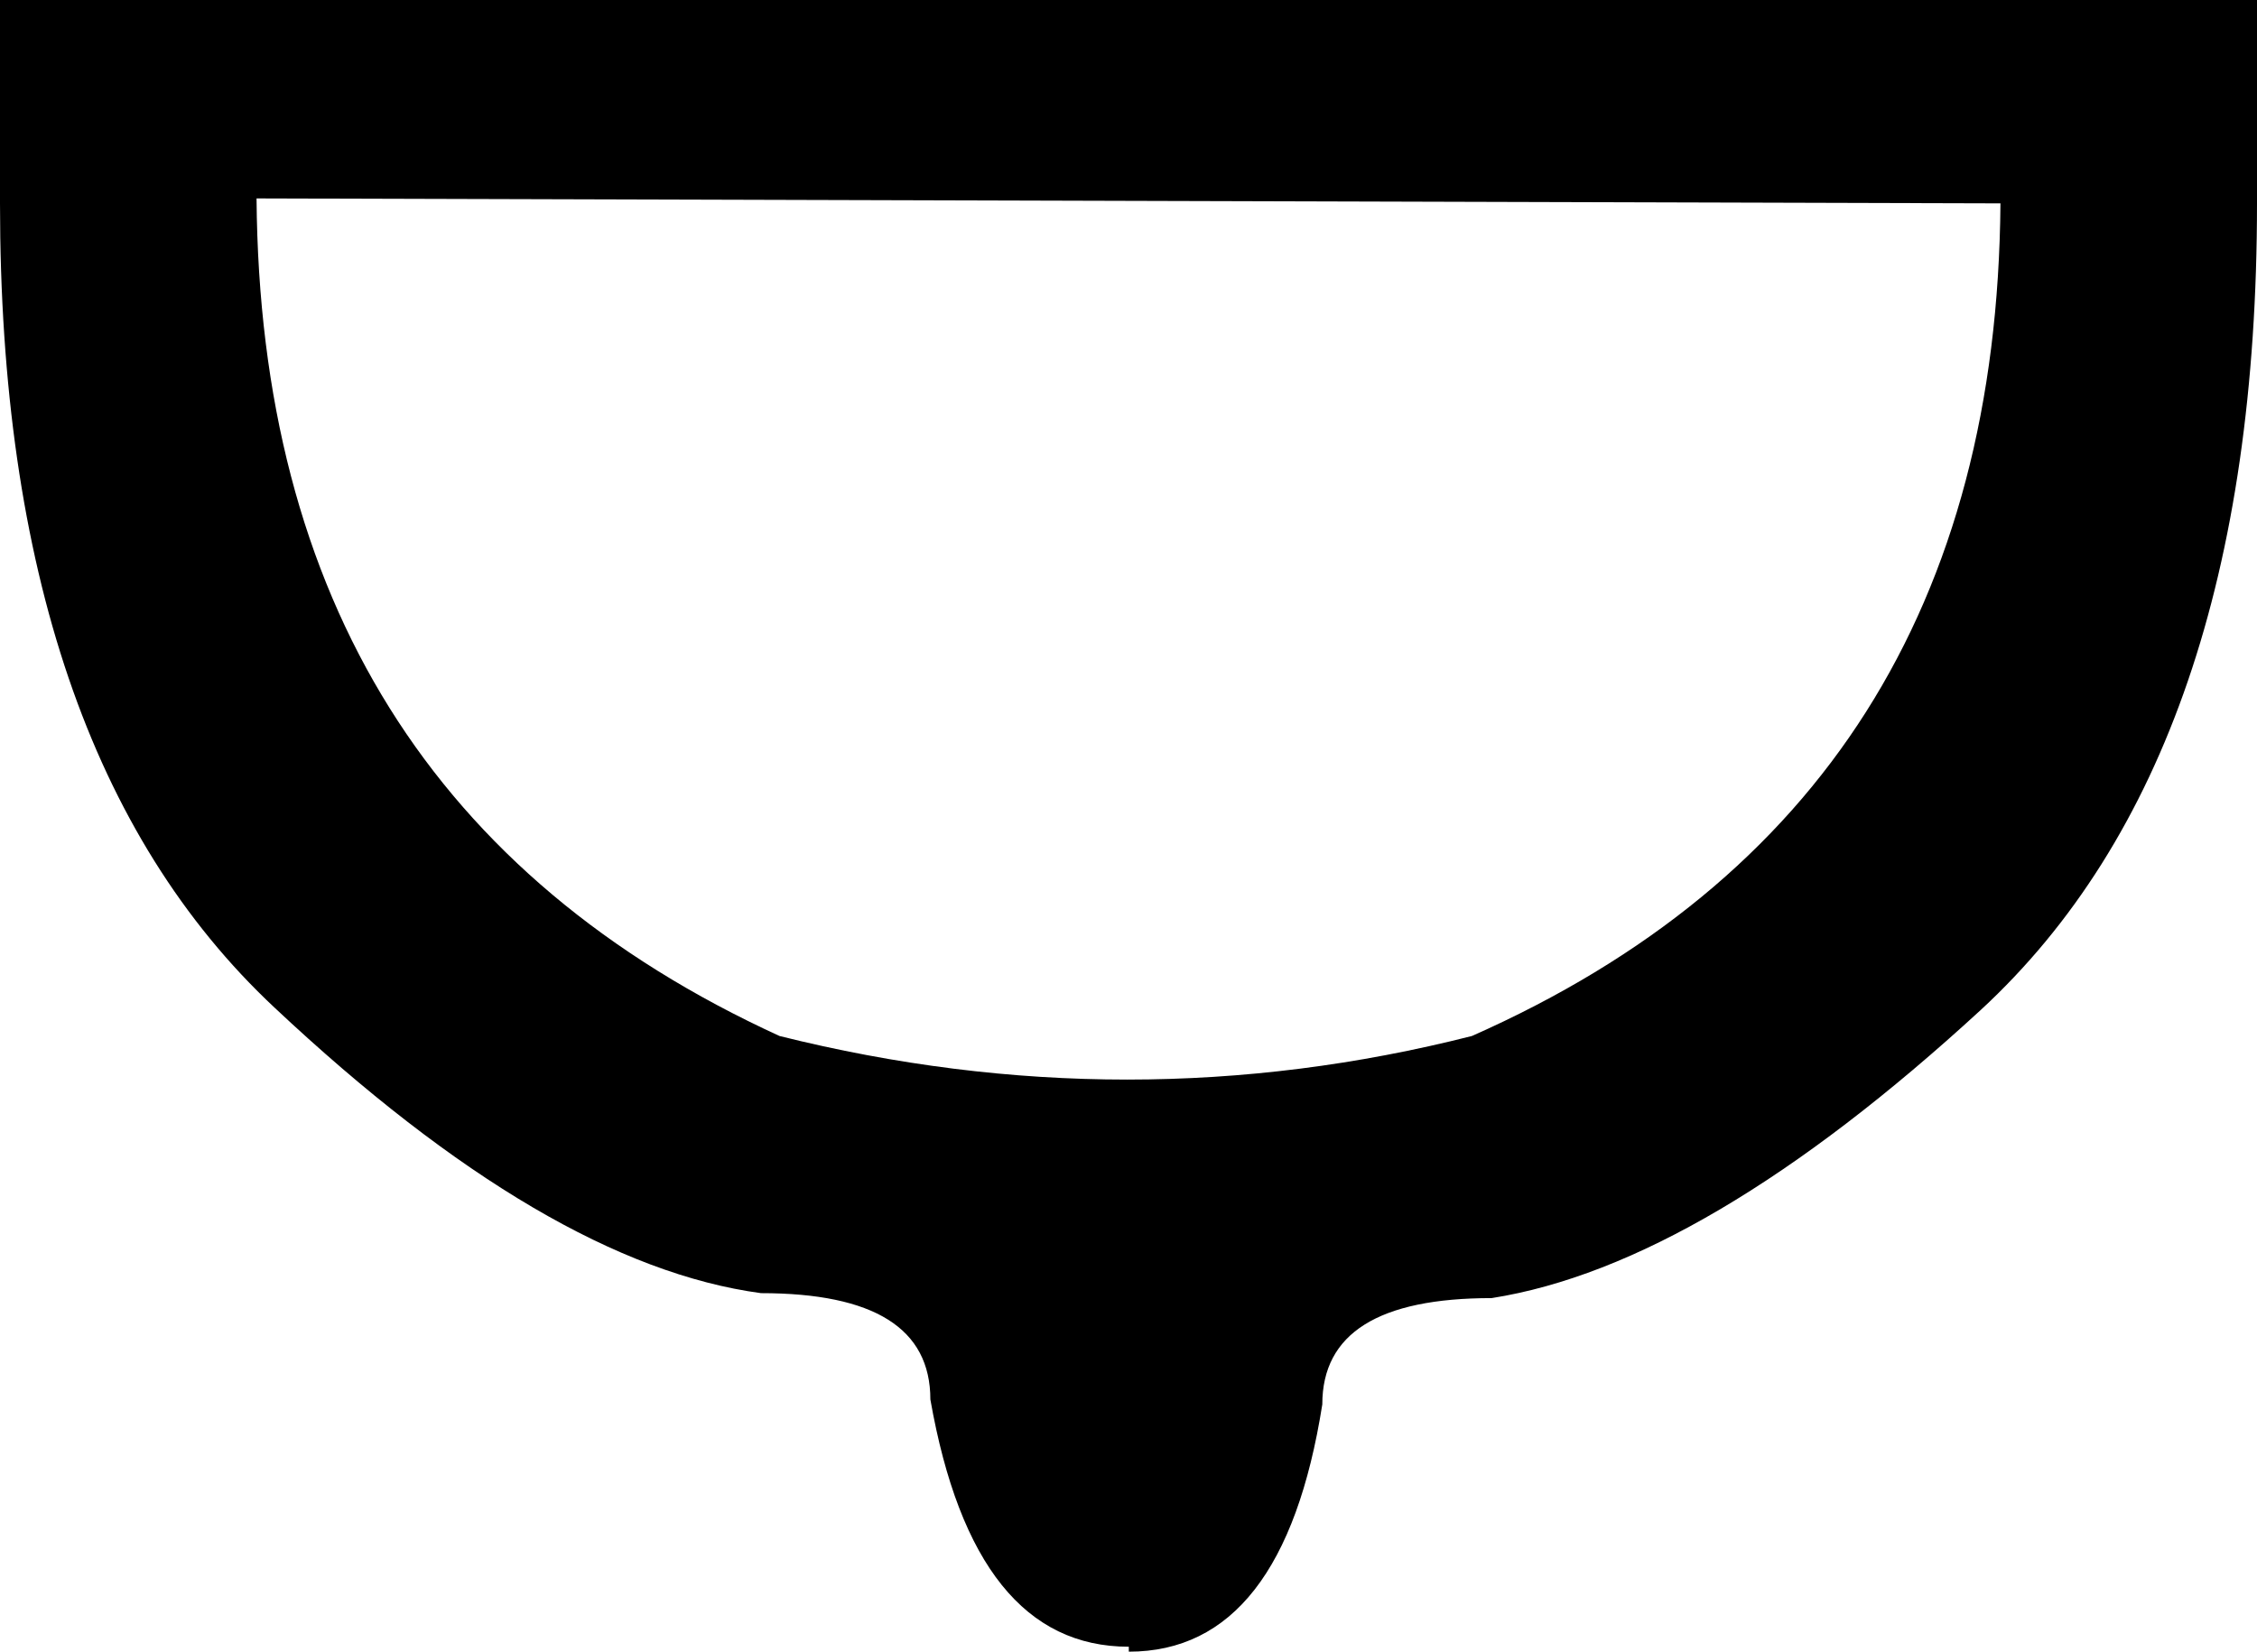 <svg xmlns="http://www.w3.org/2000/svg" viewBox="0 0 365.1 267.2"><path d="M323.6 32.9l-282.1-.8C42 96.9 70.2 142 126.1 167.6c37.6 9.4 75 9.4 112 0 56.5-25 85-69.9 85.5-134.7zM365.1 0v32.9c0 59.5-14.9 103-44.7 130.5-29.8 27.4-56.2 43-79.1 46.6-18.3 0-27.4 5.7-27.4 17.2-4.2 26.6-14.6 40-31.3 40v-.8c-16.7 0-27.4-13.3-32.1-40 0-11.5-9.1-17.2-27.4-17.2-23-3.1-49.2-18.5-78.7-46.2C14.8 135.3 0 91.9 0 32.9V0h365.1z"/></svg>